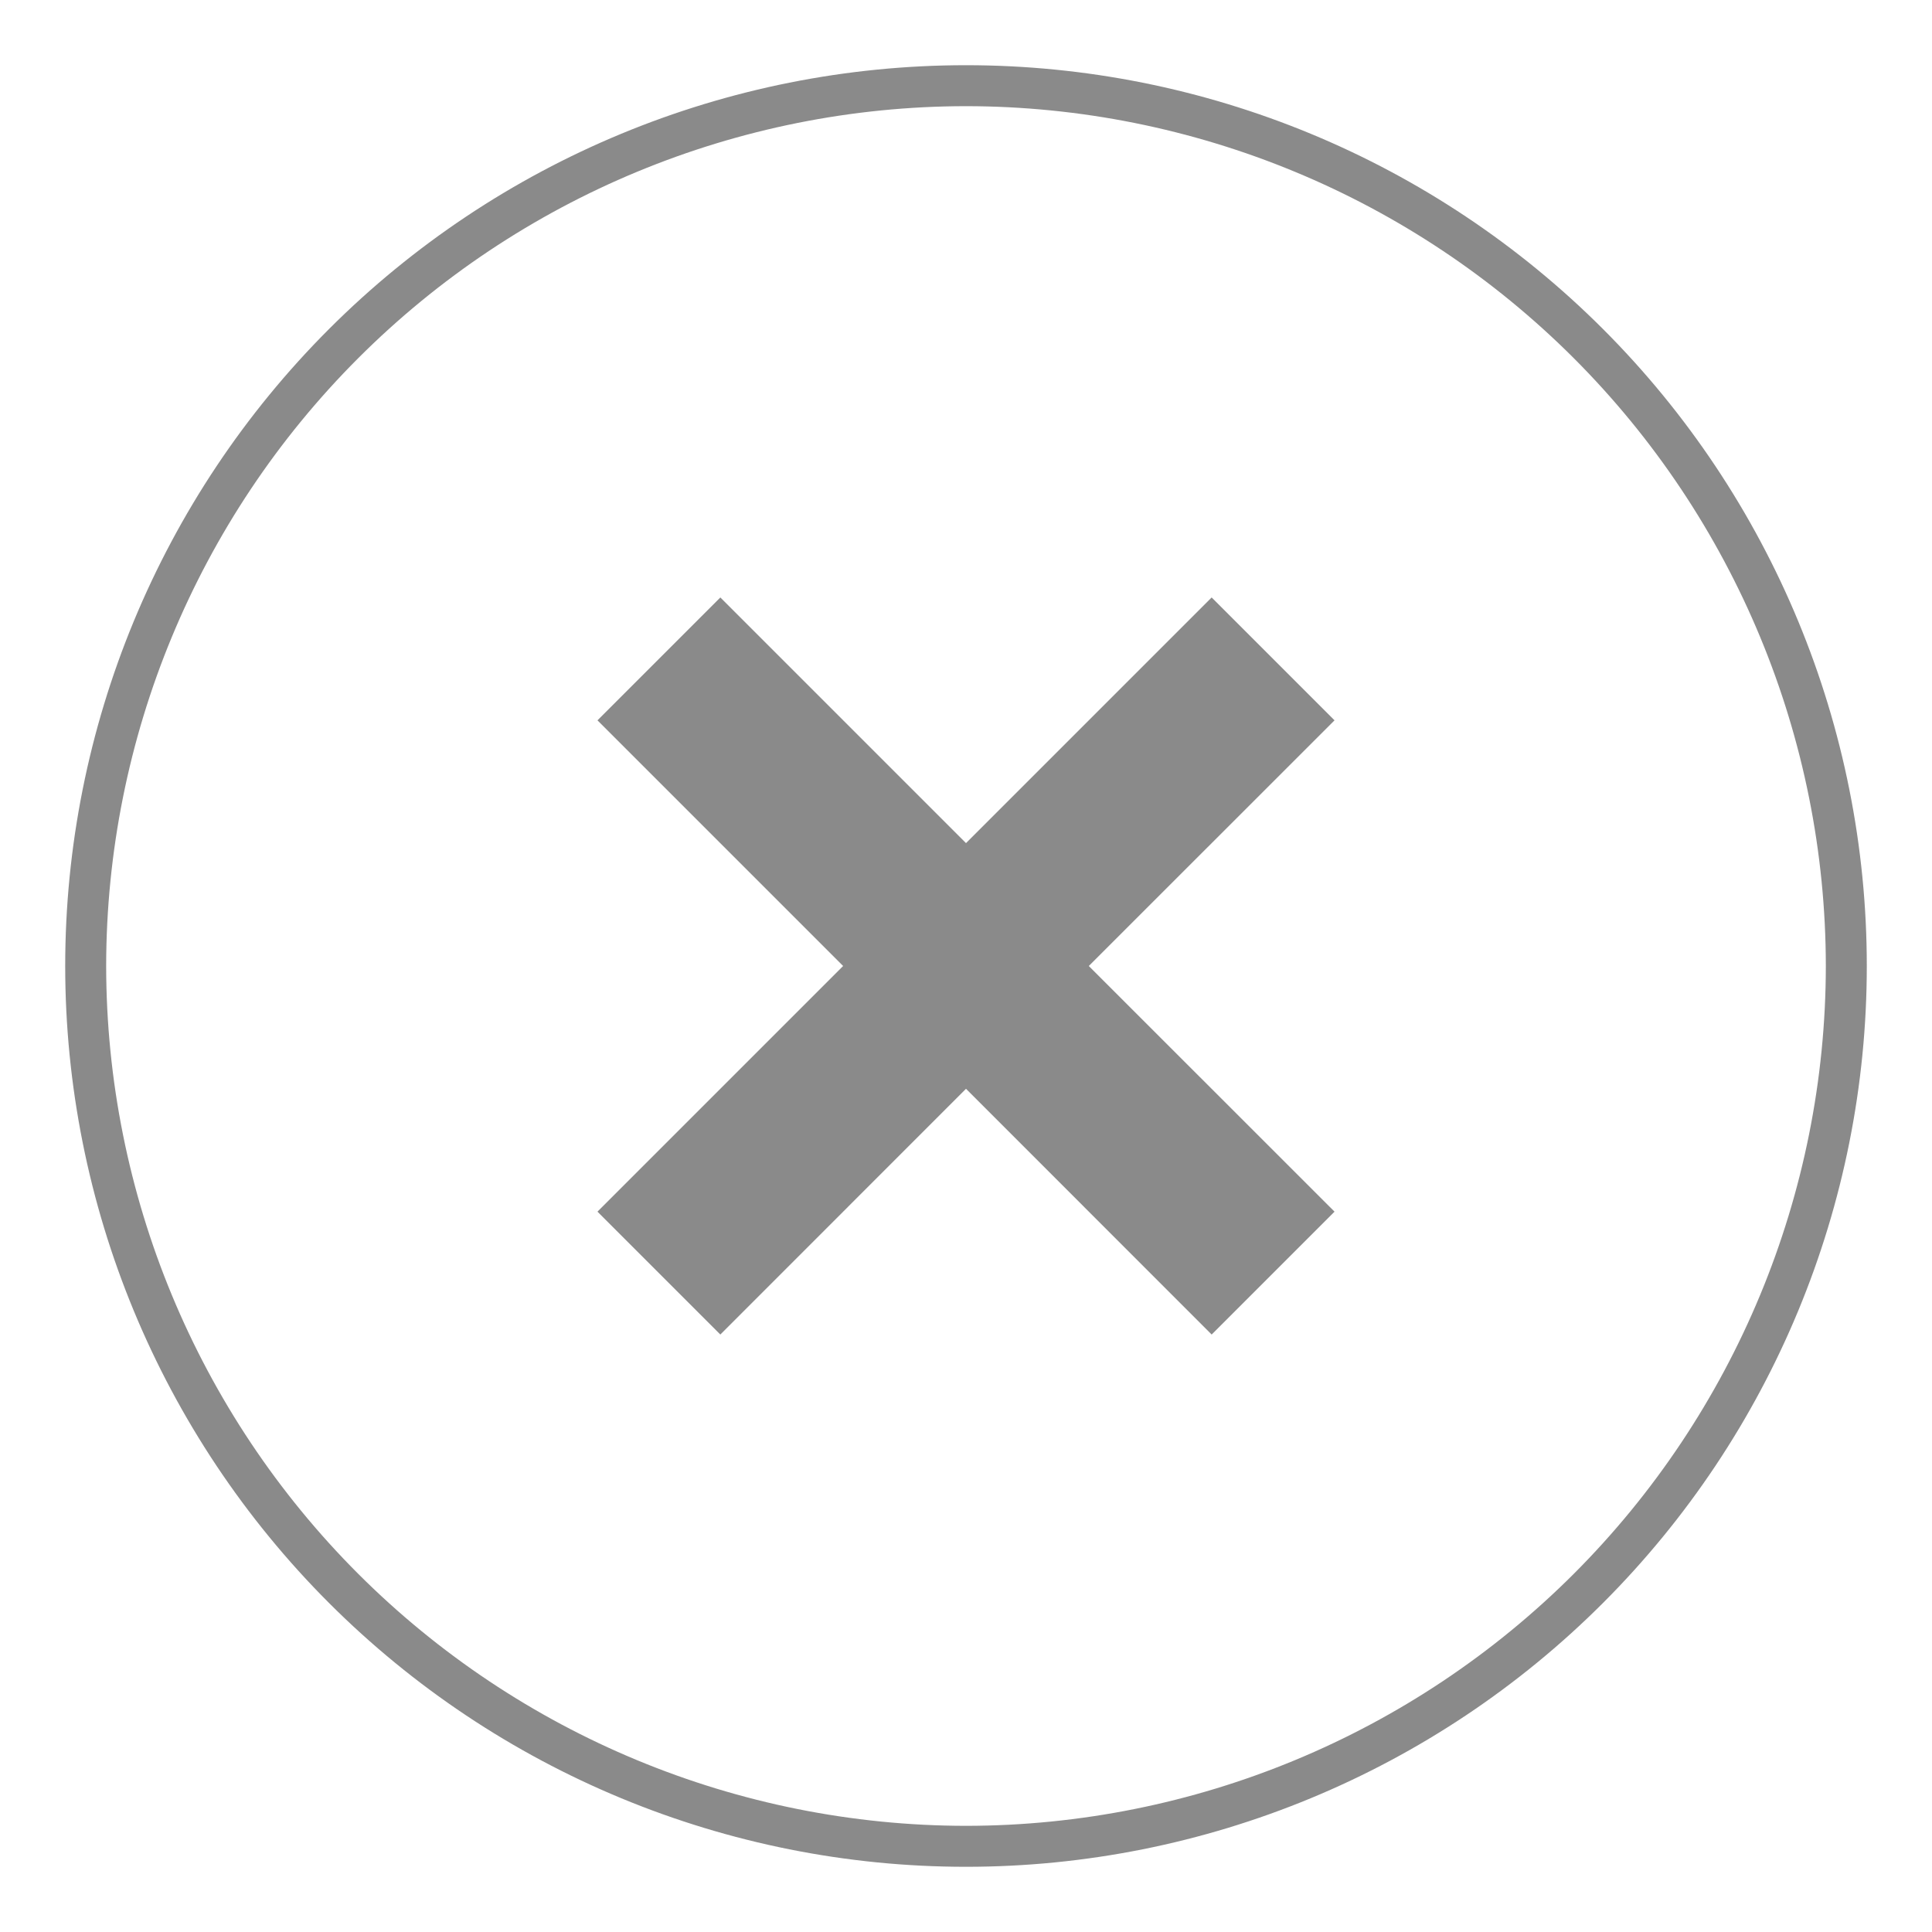 <svg width="20" height="20" viewBox="0 0 20 20" fill="none" xmlns="http://www.w3.org/2000/svg">
<path d="M10 1.099C12.36 1.101 14.623 2.039 16.292 3.708C17.96 5.377 18.899 7.64 18.901 10C18.899 12.36 17.96 14.623 16.292 16.292C14.623 17.96 12.36 18.899 10 18.901C7.64 18.899 5.377 17.96 3.708 16.292C2.039 14.623 1.101 12.36 1.099 10C1.101 7.64 2.039 5.377 3.708 3.708C5.377 2.039 7.64 1.101 10 1.099ZM10 0.675C7.527 0.675 5.155 1.657 3.406 3.406C1.657 5.155 0.675 7.527 0.675 10C0.675 12.473 1.657 14.845 3.406 16.594C5.155 18.343 7.527 19.325 10 19.325C12.473 19.325 14.845 18.343 16.594 16.594C18.343 14.845 19.325 12.473 19.325 10C19.325 7.527 18.343 5.155 16.594 3.406C14.845 1.657 12.473 0.675 10 0.675Z" fill="#8A8A8A"/>
<path fill-rule="evenodd" clip-rule="evenodd" d="M13.815 7.457L12.543 6.185L10 8.728L7.457 6.185L6.185 7.457L8.728 10L6.185 12.543L7.457 13.815L10 11.271L12.543 13.815L13.815 12.543L11.271 10L13.815 7.457Z" fill="#8A8A8A"/>
</svg>
